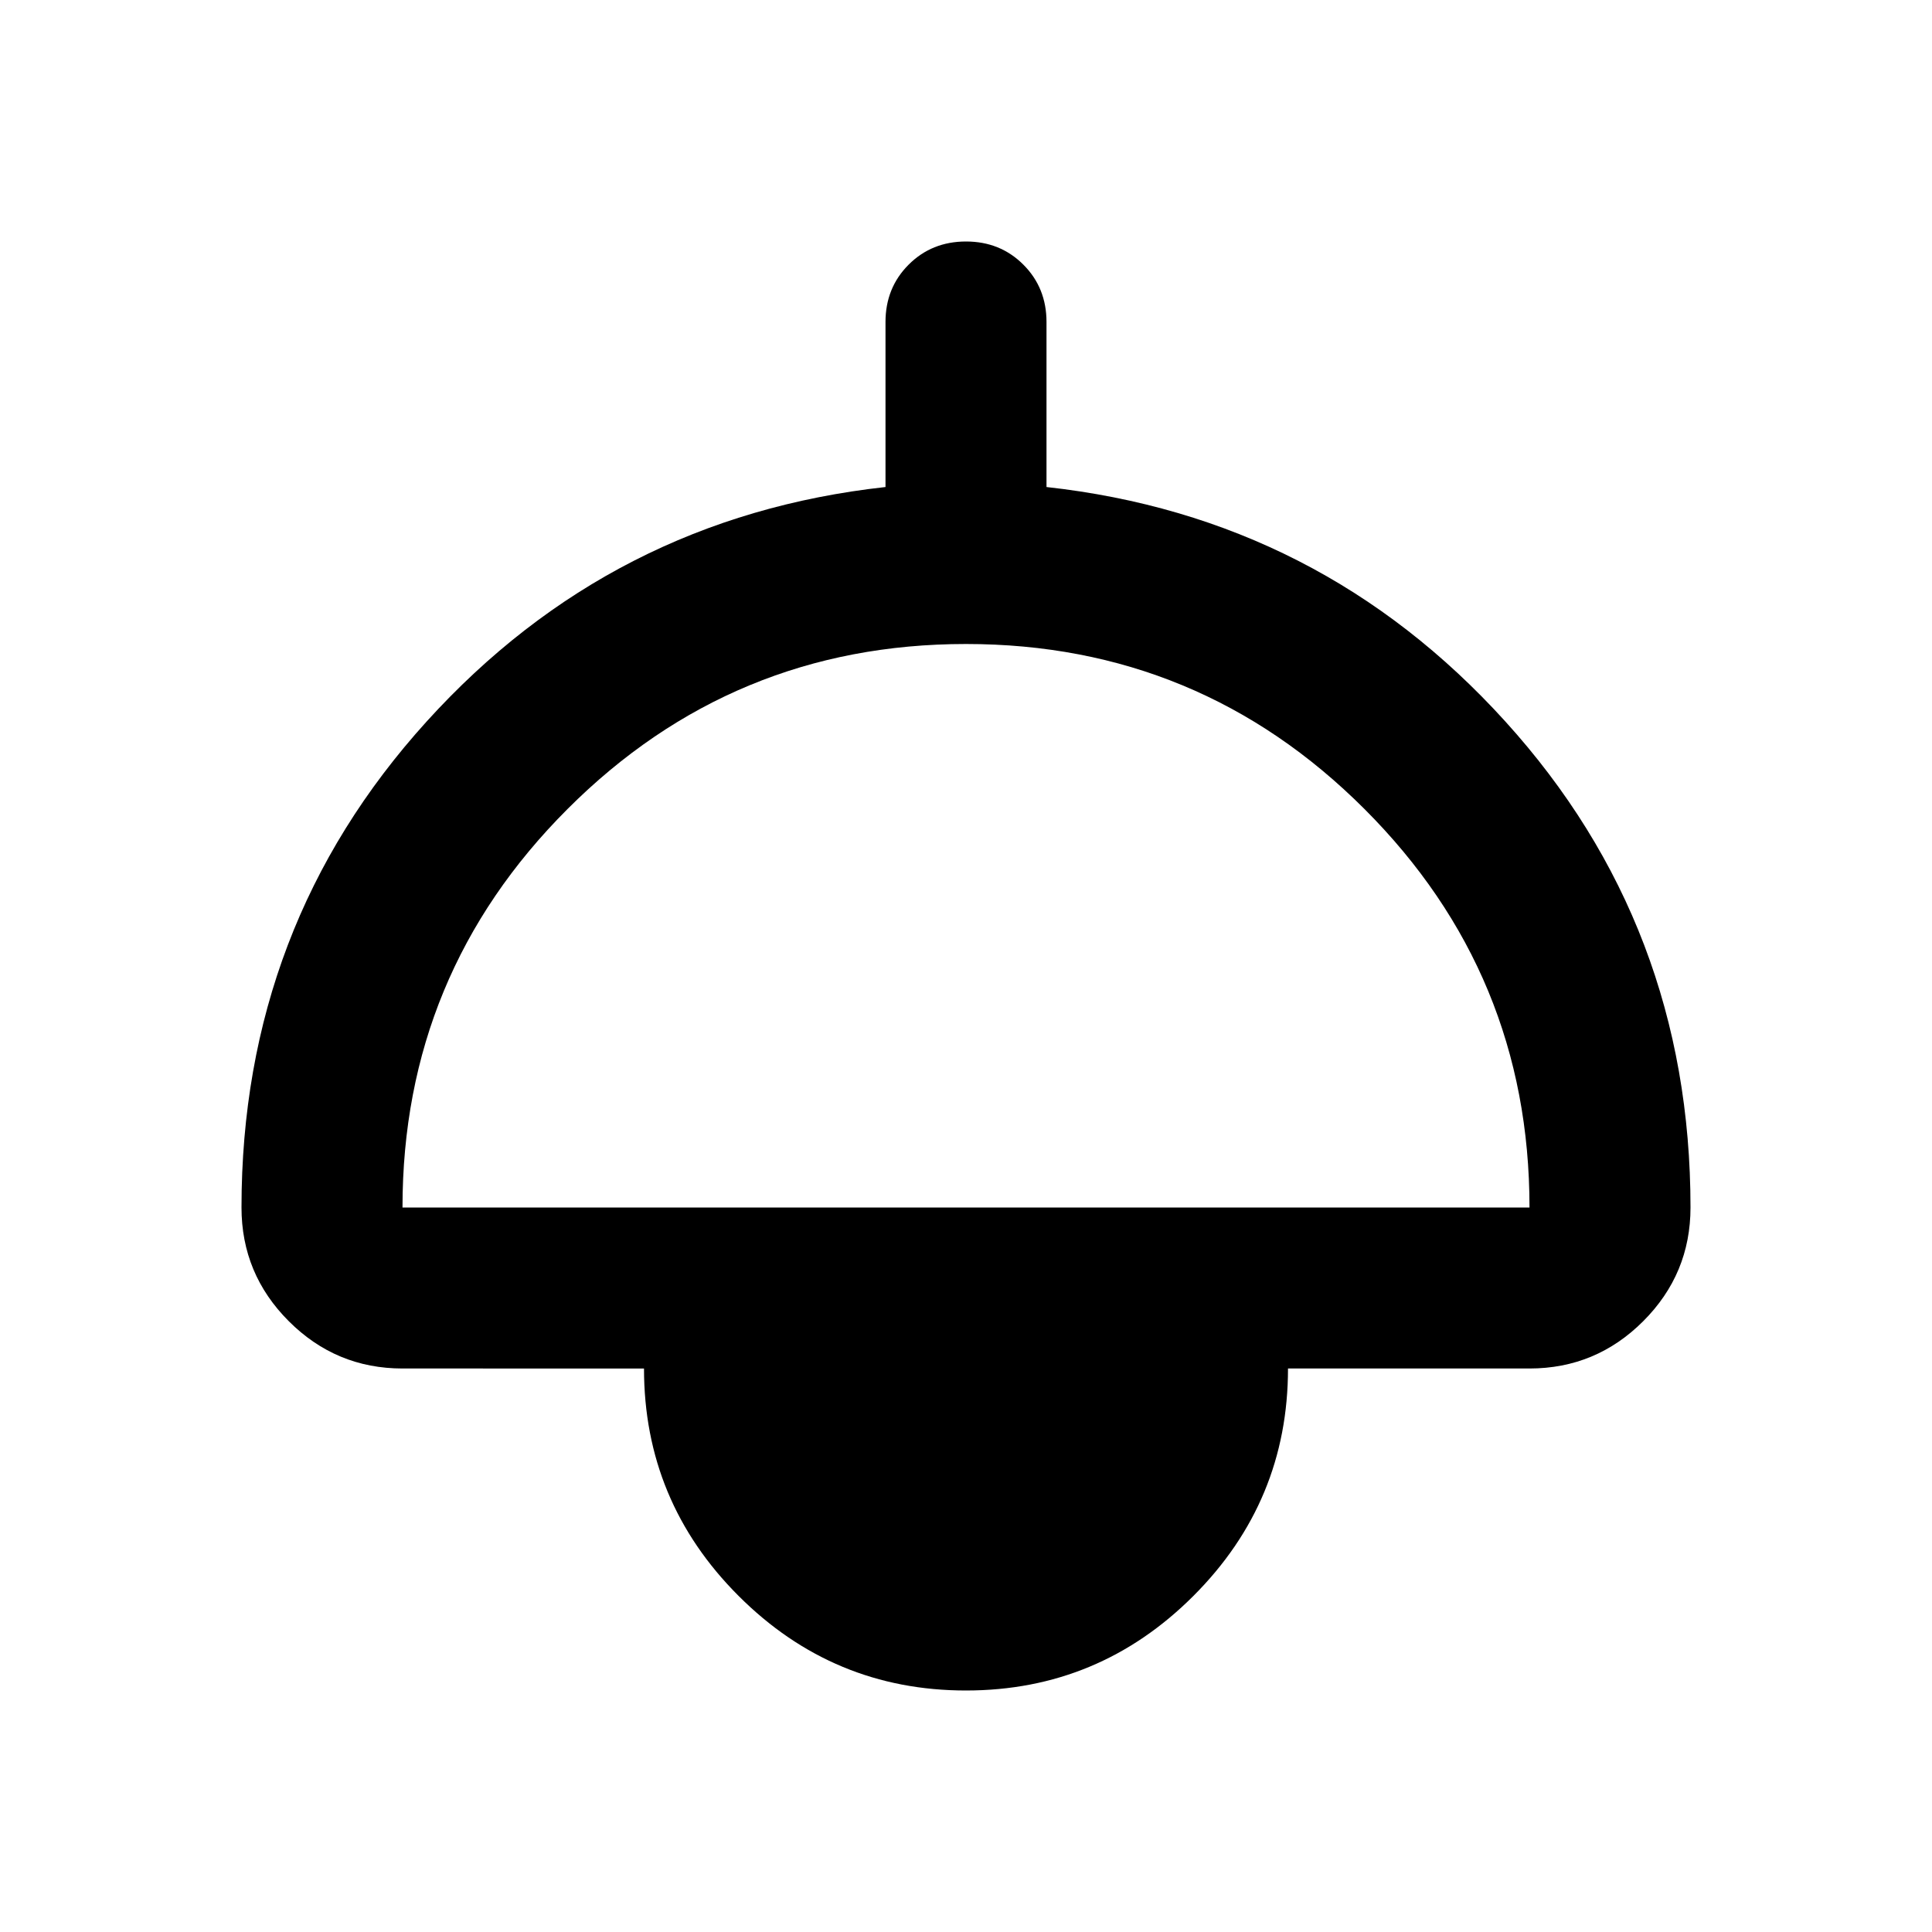 <svg aria-hidden="true" viewBox="0 -960 960 960" fill="currentColor">
  <path d="M480-120q-66 0-113-47t-47-113H200q-33 0-56.5-23.5T120-360q0-140 92-241.5T440-718v-82q0-17 11.5-28.5T480-840q17 0 28.5 11.5T520-800v82q136 15 228 116.5T840-360q0 33-23.5 56.5T760-280H640q0 66-47 113t-113 47ZM200-360h560q0-116-82-198t-198-82q-116 0-198 82t-82 198Z"/>
</svg>
